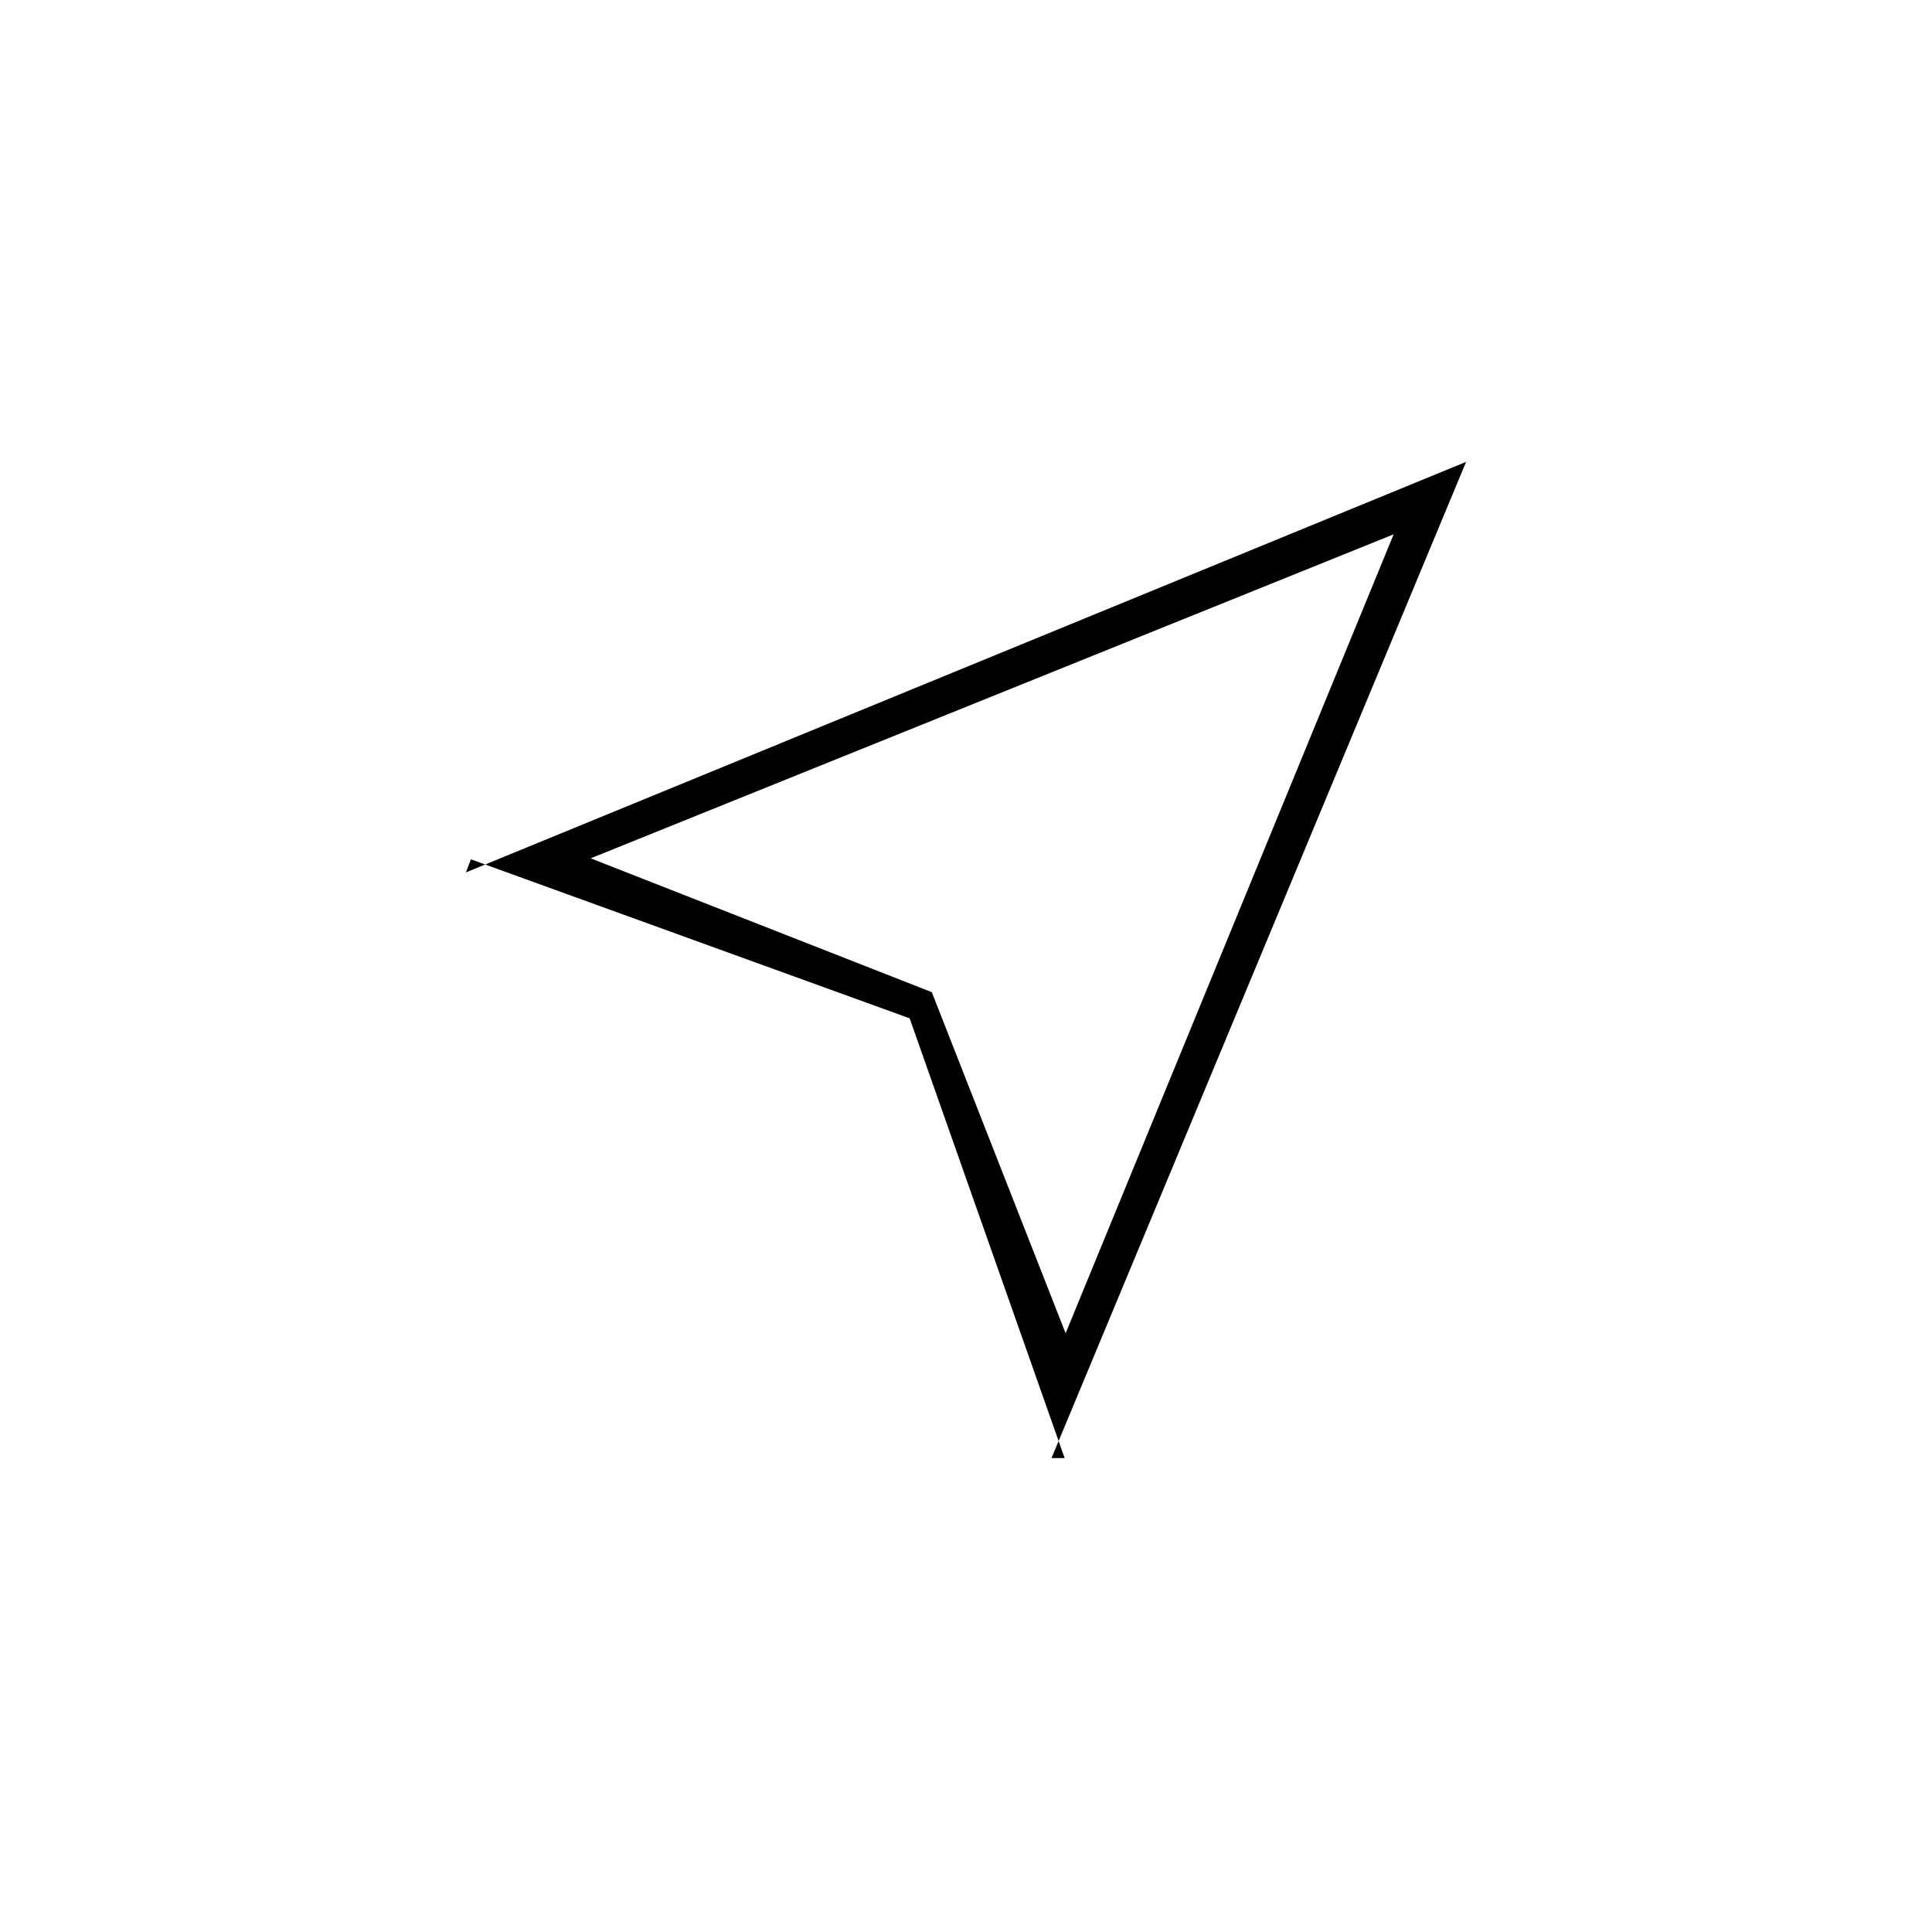 <svg xmlns="http://www.w3.org/2000/svg" height="20" viewBox="0 -960 960 960" width="20"><path d="M529-235.5 452-454l-218-79-2.5 6.5 497-204-206 495h6.5Zm.5-62 163-397-399 161L463-467l66.5 169.5ZM463-467Z"/></svg>